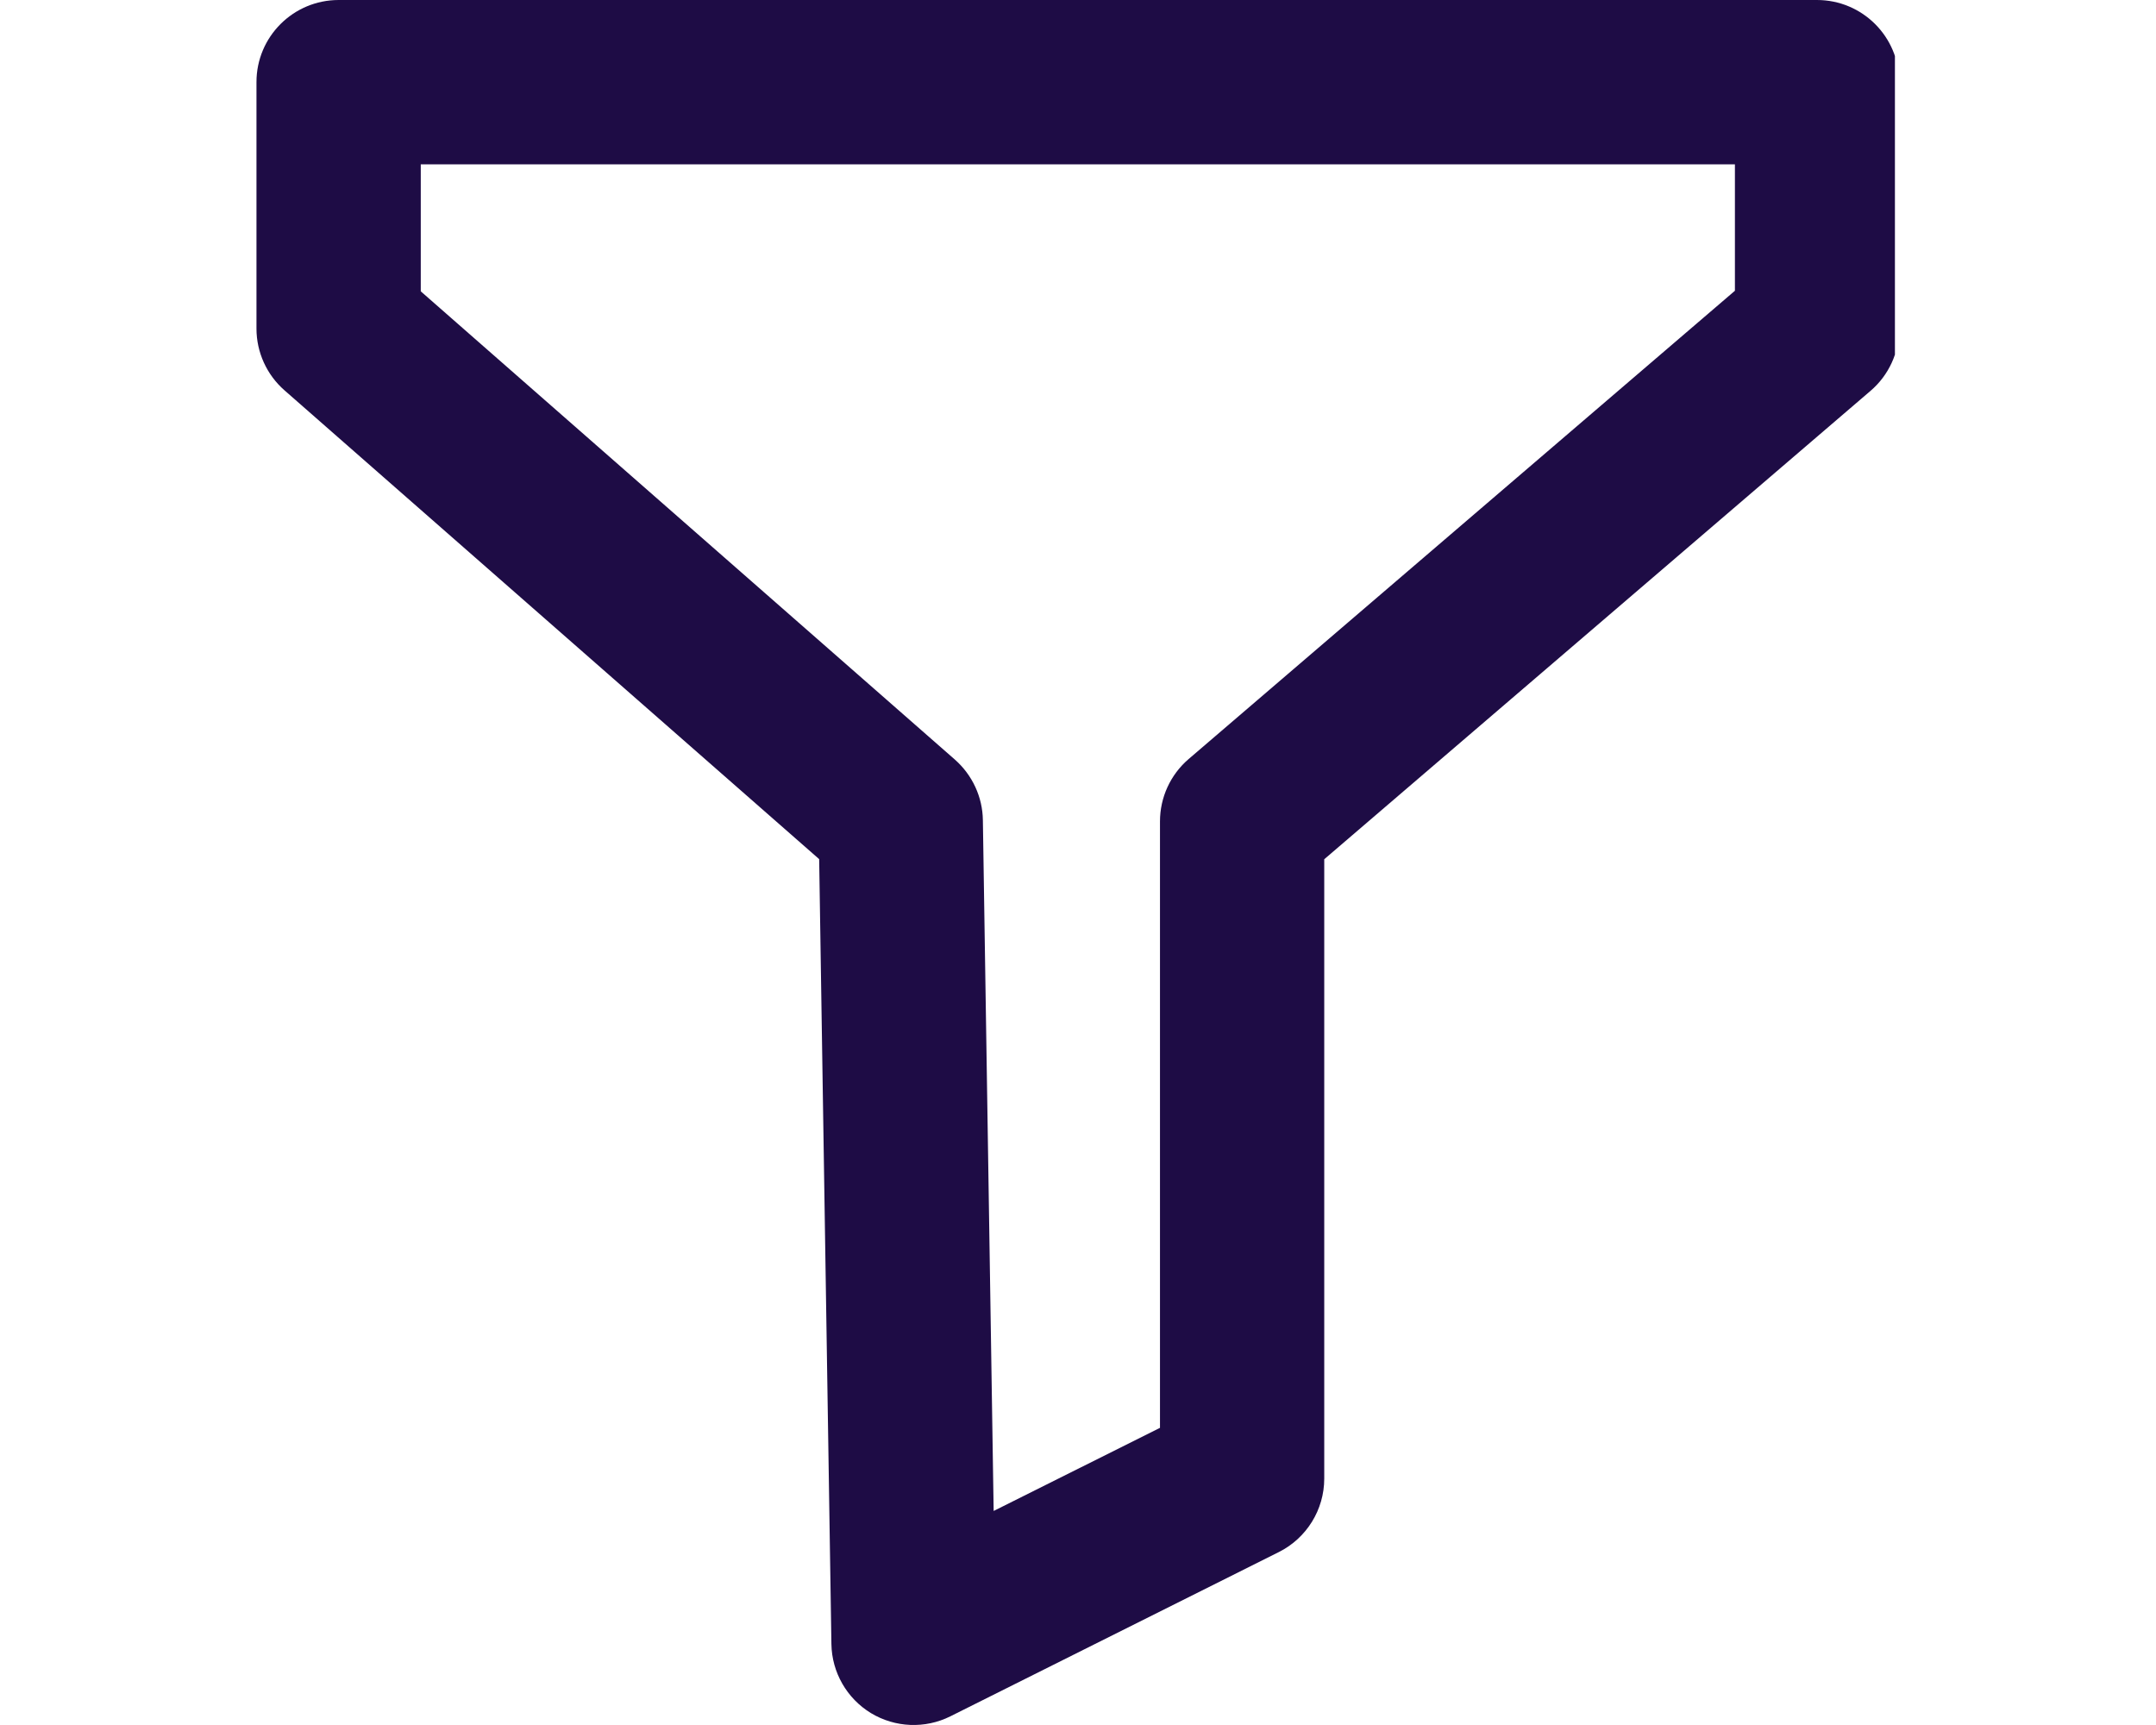 <svg xmlns="http://www.w3.org/2000/svg" xmlns:xlink="http://www.w3.org/1999/xlink" width="100" zoomAndPan="magnify" viewBox="0 0 75 60" height="80" preserveAspectRatio="xMidYMid meet" version="1.2"><defs><clipPath id="a8a8e16f27"><path d="M 8.918 0 L 65.918 0 L 65.918 60 L 8.918 60 Z M 8.918 0 "/></clipPath></defs><g id="def4706d01"><g clip-rule="nonzero" clip-path="url(#a8a8e16f27)"><path style=" stroke:none;fill-rule:evenodd;fill:#1e0c45;fill-opacity:1;" d="M 8.922 2.855 C 8.922 1.277 10.203 0 11.781 0 L 63.207 0 C 64.785 0 66.066 1.277 66.066 2.855 L 66.066 11.43 C 66.066 12.262 65.703 13.055 65.066 13.598 L 46.066 29.887 L 46.066 51.43 C 46.066 52.512 45.453 53.5 44.488 53.984 L 33.059 59.699 C 32.18 60.137 31.137 60.094 30.297 59.586 C 29.457 59.074 28.938 58.168 28.922 57.188 L 28.496 29.883 L 9.898 13.578 C 9.277 13.035 8.922 12.25 8.922 11.43 Z M 14.637 5.715 L 14.637 10.133 L 33.219 26.422 C 33.824 26.957 34.18 27.719 34.191 28.527 L 34.566 52.555 L 40.352 49.664 L 40.352 28.57 C 40.352 27.738 40.715 26.945 41.348 26.402 L 60.352 10.113 L 60.352 5.715 Z M 14.637 5.715 "/></g></g></svg>